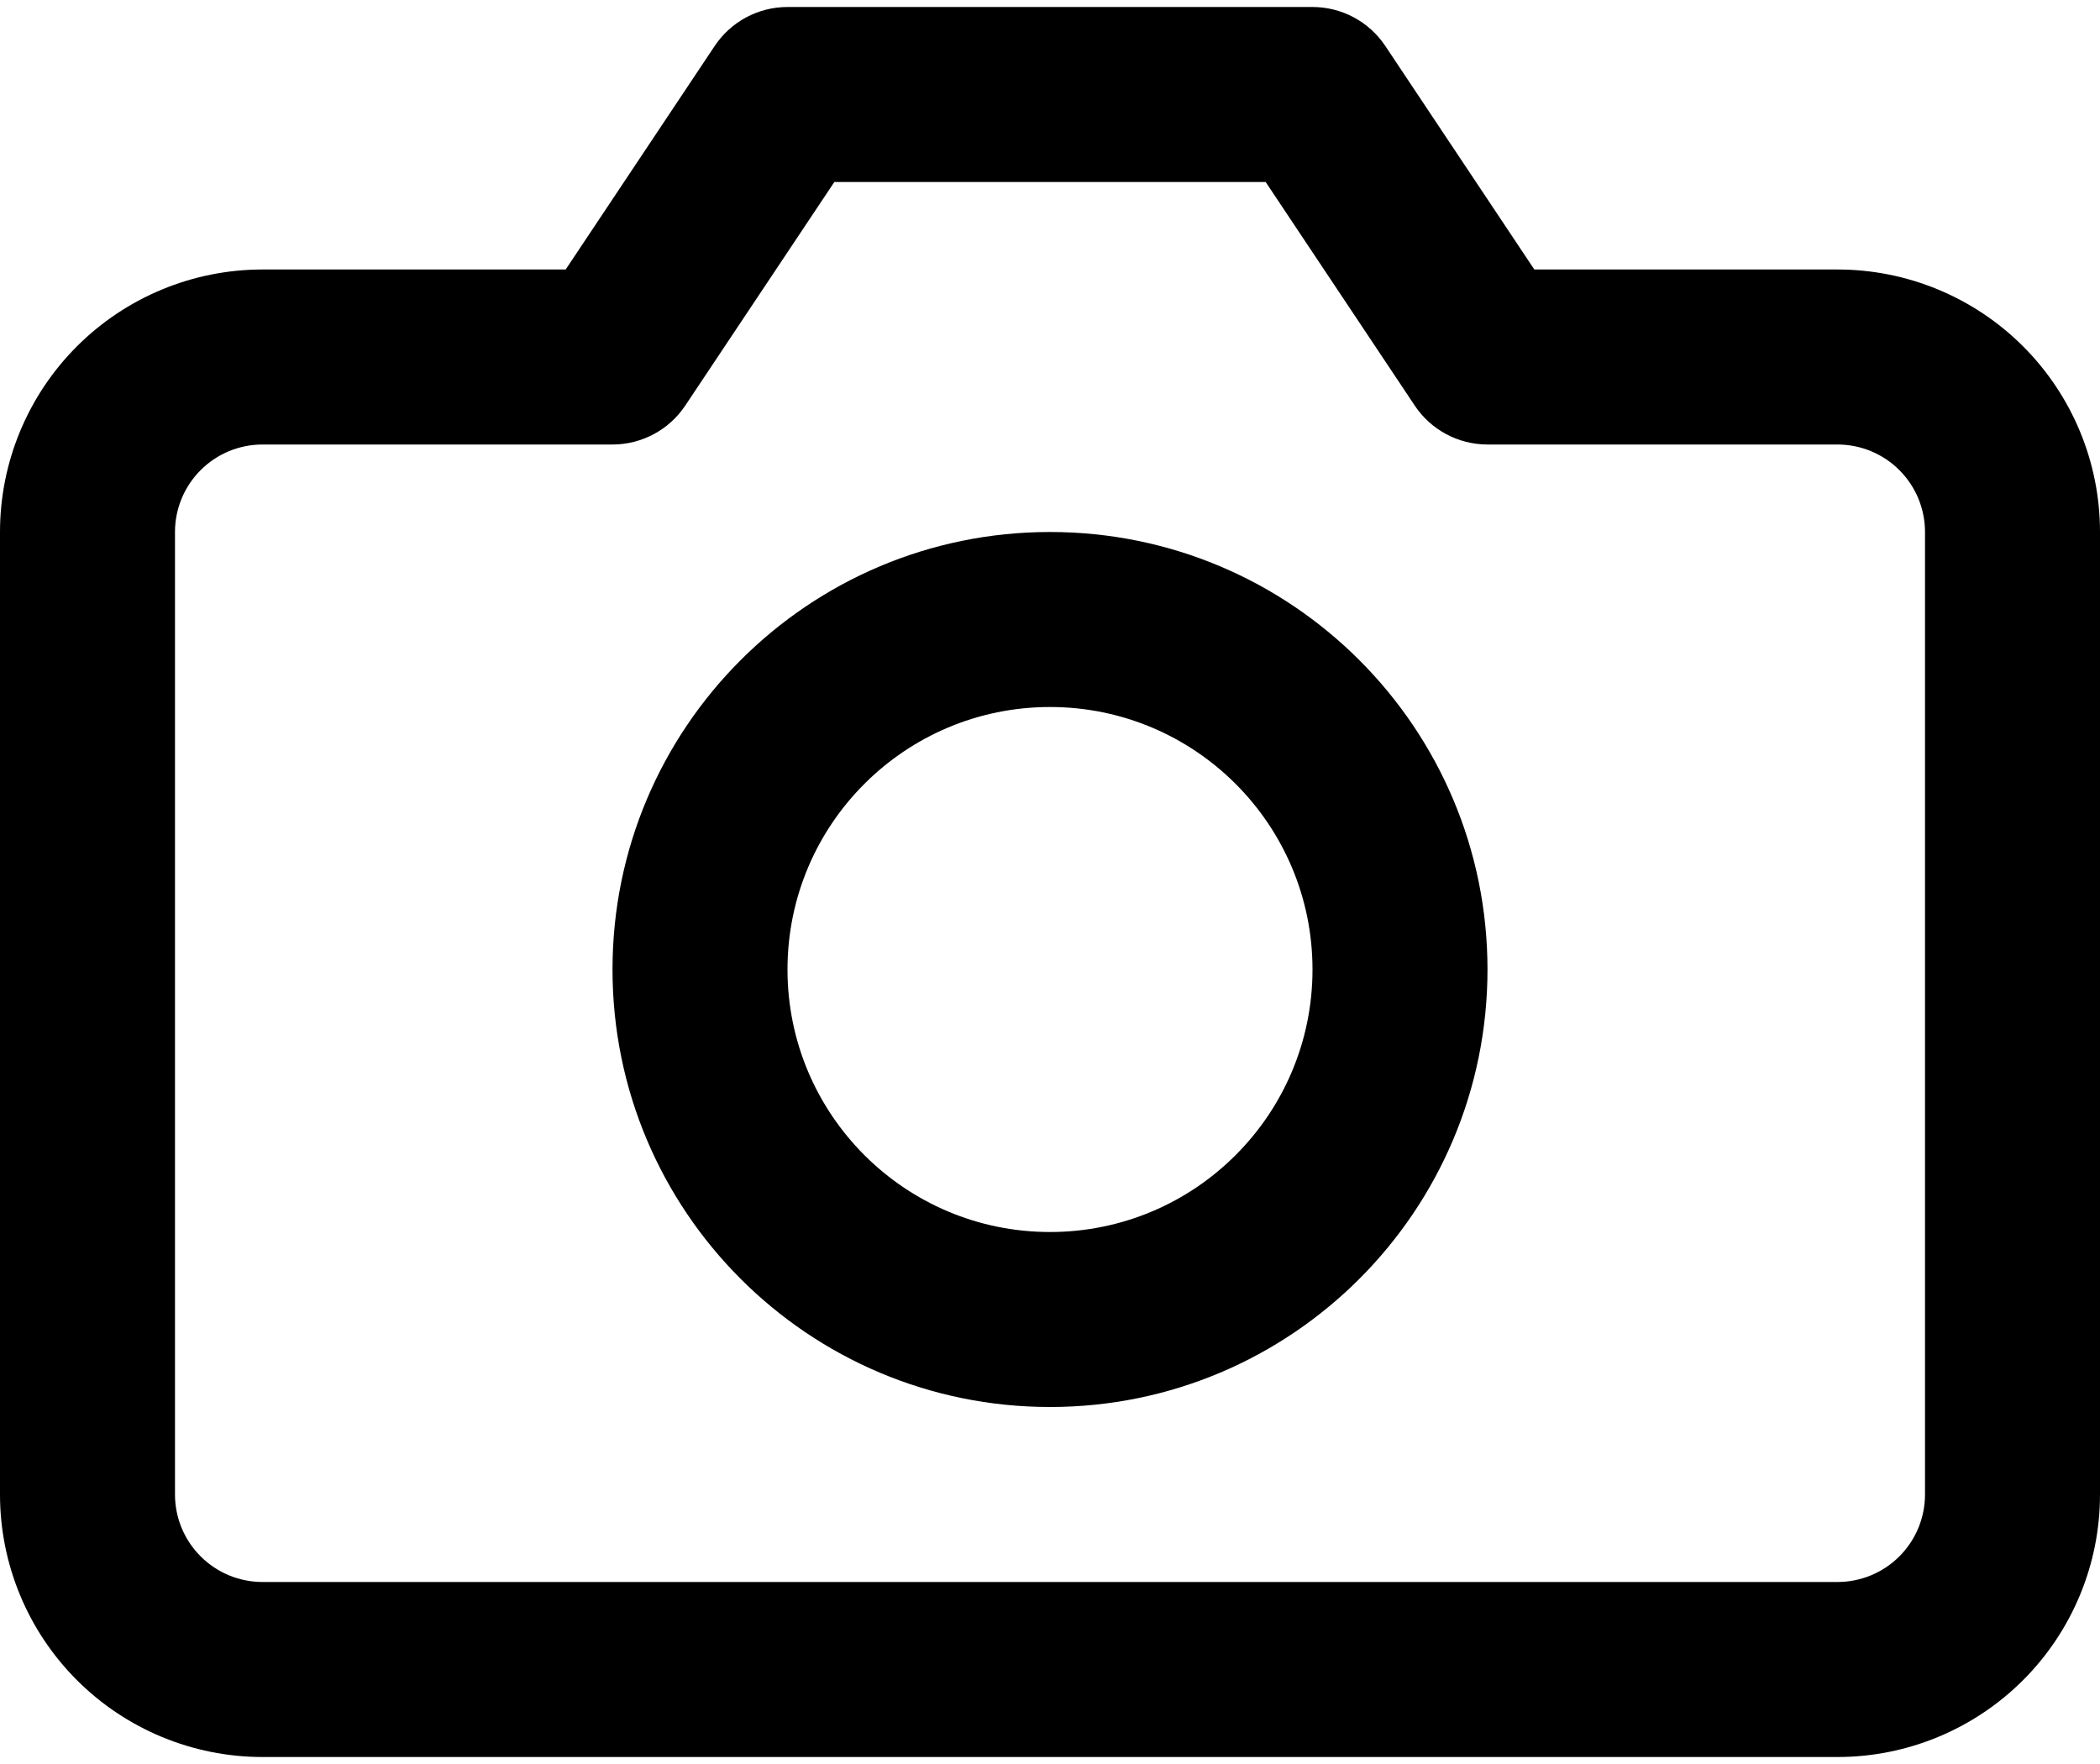 <svg width="100" height="84" viewBox="0 0 100 84" fill="none" xmlns="http://www.w3.org/2000/svg">
<path fill-rule="evenodd" clip-rule="evenodd" d="M34.033 2.189C34.806 1.03 36.107 0.333 37.5 0.333H62.5C63.893 0.333 65.194 1.03 65.967 2.189L73.063 12.833H87.5C90.815 12.833 93.995 14.15 96.339 16.494C98.683 18.839 100 22.018 100 25.333V71.167C100 74.482 98.683 77.661 96.339 80.005C93.995 82.35 90.815 83.667 87.5 83.667H12.5C9.185 83.667 6.005 82.35 3.661 80.005C1.317 77.661 0 74.482 0 71.167V25.333C0 22.018 1.317 18.839 3.661 16.494C6.005 14.15 9.185 12.833 12.5 12.833H26.937L34.033 2.189ZM39.73 8.667L32.633 19.311C31.861 20.47 30.56 21.167 29.167 21.167H12.5C11.395 21.167 10.335 21.606 9.554 22.387C8.772 23.169 8.333 24.228 8.333 25.333V71.167C8.333 72.272 8.772 73.332 9.554 74.113C10.335 74.894 11.395 75.333 12.5 75.333H87.5C88.605 75.333 89.665 74.894 90.446 74.113C91.228 73.332 91.667 72.272 91.667 71.167V25.333C91.667 24.228 91.228 23.169 90.446 22.387C89.665 21.606 88.605 21.167 87.5 21.167H70.833C69.44 21.167 68.139 20.47 67.367 19.311L60.27 8.667H39.73Z" fill="black"/>
<path fill-rule="evenodd" clip-rule="evenodd" d="M50 33.667C43.096 33.667 37.5 39.263 37.5 46.167C37.5 53.07 43.096 58.667 50 58.667C56.904 58.667 62.5 53.07 62.5 46.167C62.5 39.263 56.904 33.667 50 33.667ZM29.167 46.167C29.167 34.661 38.494 25.333 50 25.333C61.506 25.333 70.833 34.661 70.833 46.167C70.833 57.673 61.506 67 50 67C38.494 67 29.167 57.673 29.167 46.167Z" fill="black"/>
</svg>
